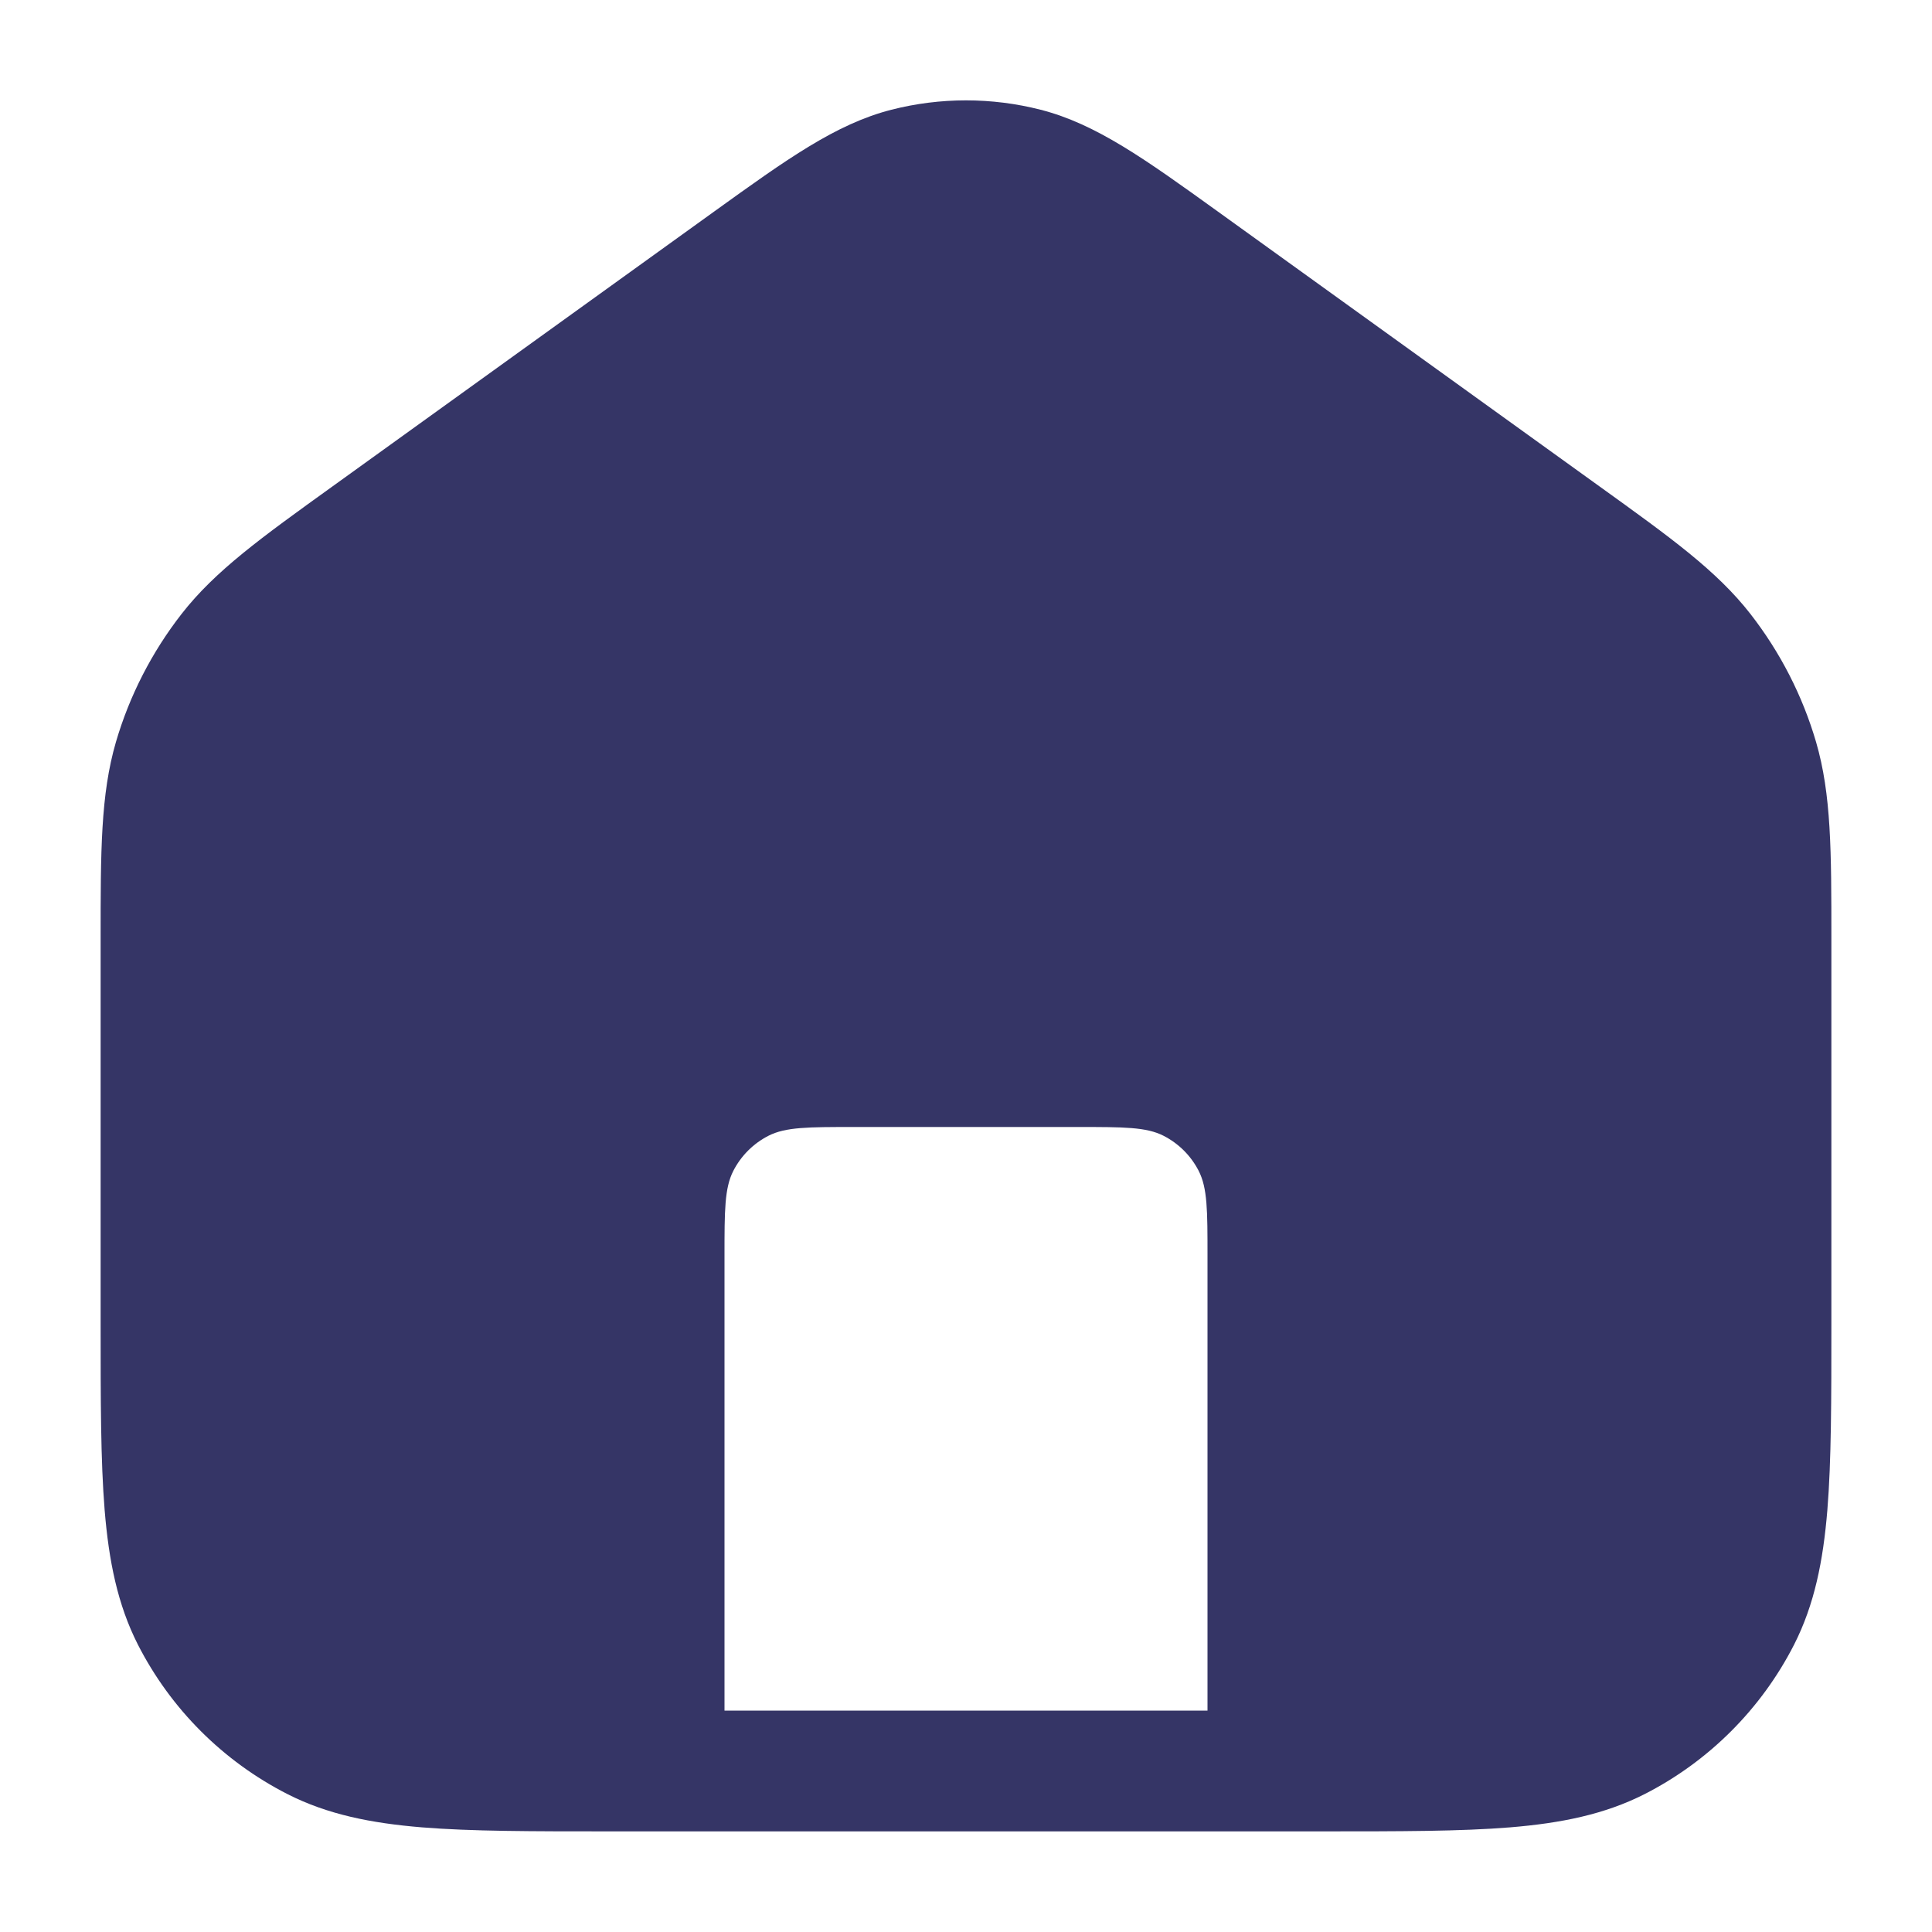 <svg width="24" height="24" viewBox="0 0 24 24" fill="none" xmlns="http://www.w3.org/2000/svg">
<path fill-rule="evenodd" clip-rule="evenodd" d="M11.074 1.363C11.681 1.208 12.319 1.208 12.926 1.363C13.617 1.539 14.231 1.982 15.122 2.623L19.872 6.044C20.756 6.68 21.326 7.09 21.744 7.626C22.114 8.101 22.391 8.641 22.56 9.218C22.75 9.871 22.75 10.573 22.75 11.662L22.75 16.433C22.75 17.385 22.75 18.146 22.7 18.76C22.648 19.39 22.54 19.932 22.287 20.43C21.879 21.229 21.229 21.879 20.43 22.287C19.932 22.54 19.39 22.648 18.76 22.7C18.146 22.75 17.385 22.75 16.433 22.75H7.567C6.615 22.75 5.854 22.75 5.24 22.7C4.61 22.648 4.068 22.54 3.571 22.287C2.771 21.879 2.121 21.229 1.713 20.43C1.46 19.932 1.352 19.39 1.3 18.76C1.25 18.146 1.25 17.385 1.25 16.433L1.25 11.662C1.25 10.573 1.25 9.871 1.44 9.218C1.609 8.641 1.886 8.101 2.256 7.626C2.674 7.09 3.244 6.68 4.128 6.044L8.878 2.623C9.769 1.982 10.383 1.539 11.074 1.363ZM15 15.6V21.25H9V15.6C9 15.04 9 14.76 9.109 14.546C9.205 14.358 9.358 14.205 9.546 14.109C9.76 14 10.04 14 10.6 14H13.4C13.96 14 14.24 14 14.454 14.109C14.642 14.205 14.795 14.358 14.891 14.546C15 14.76 15 15.04 15 15.6Z" fill="#353566"/>
</svg>

